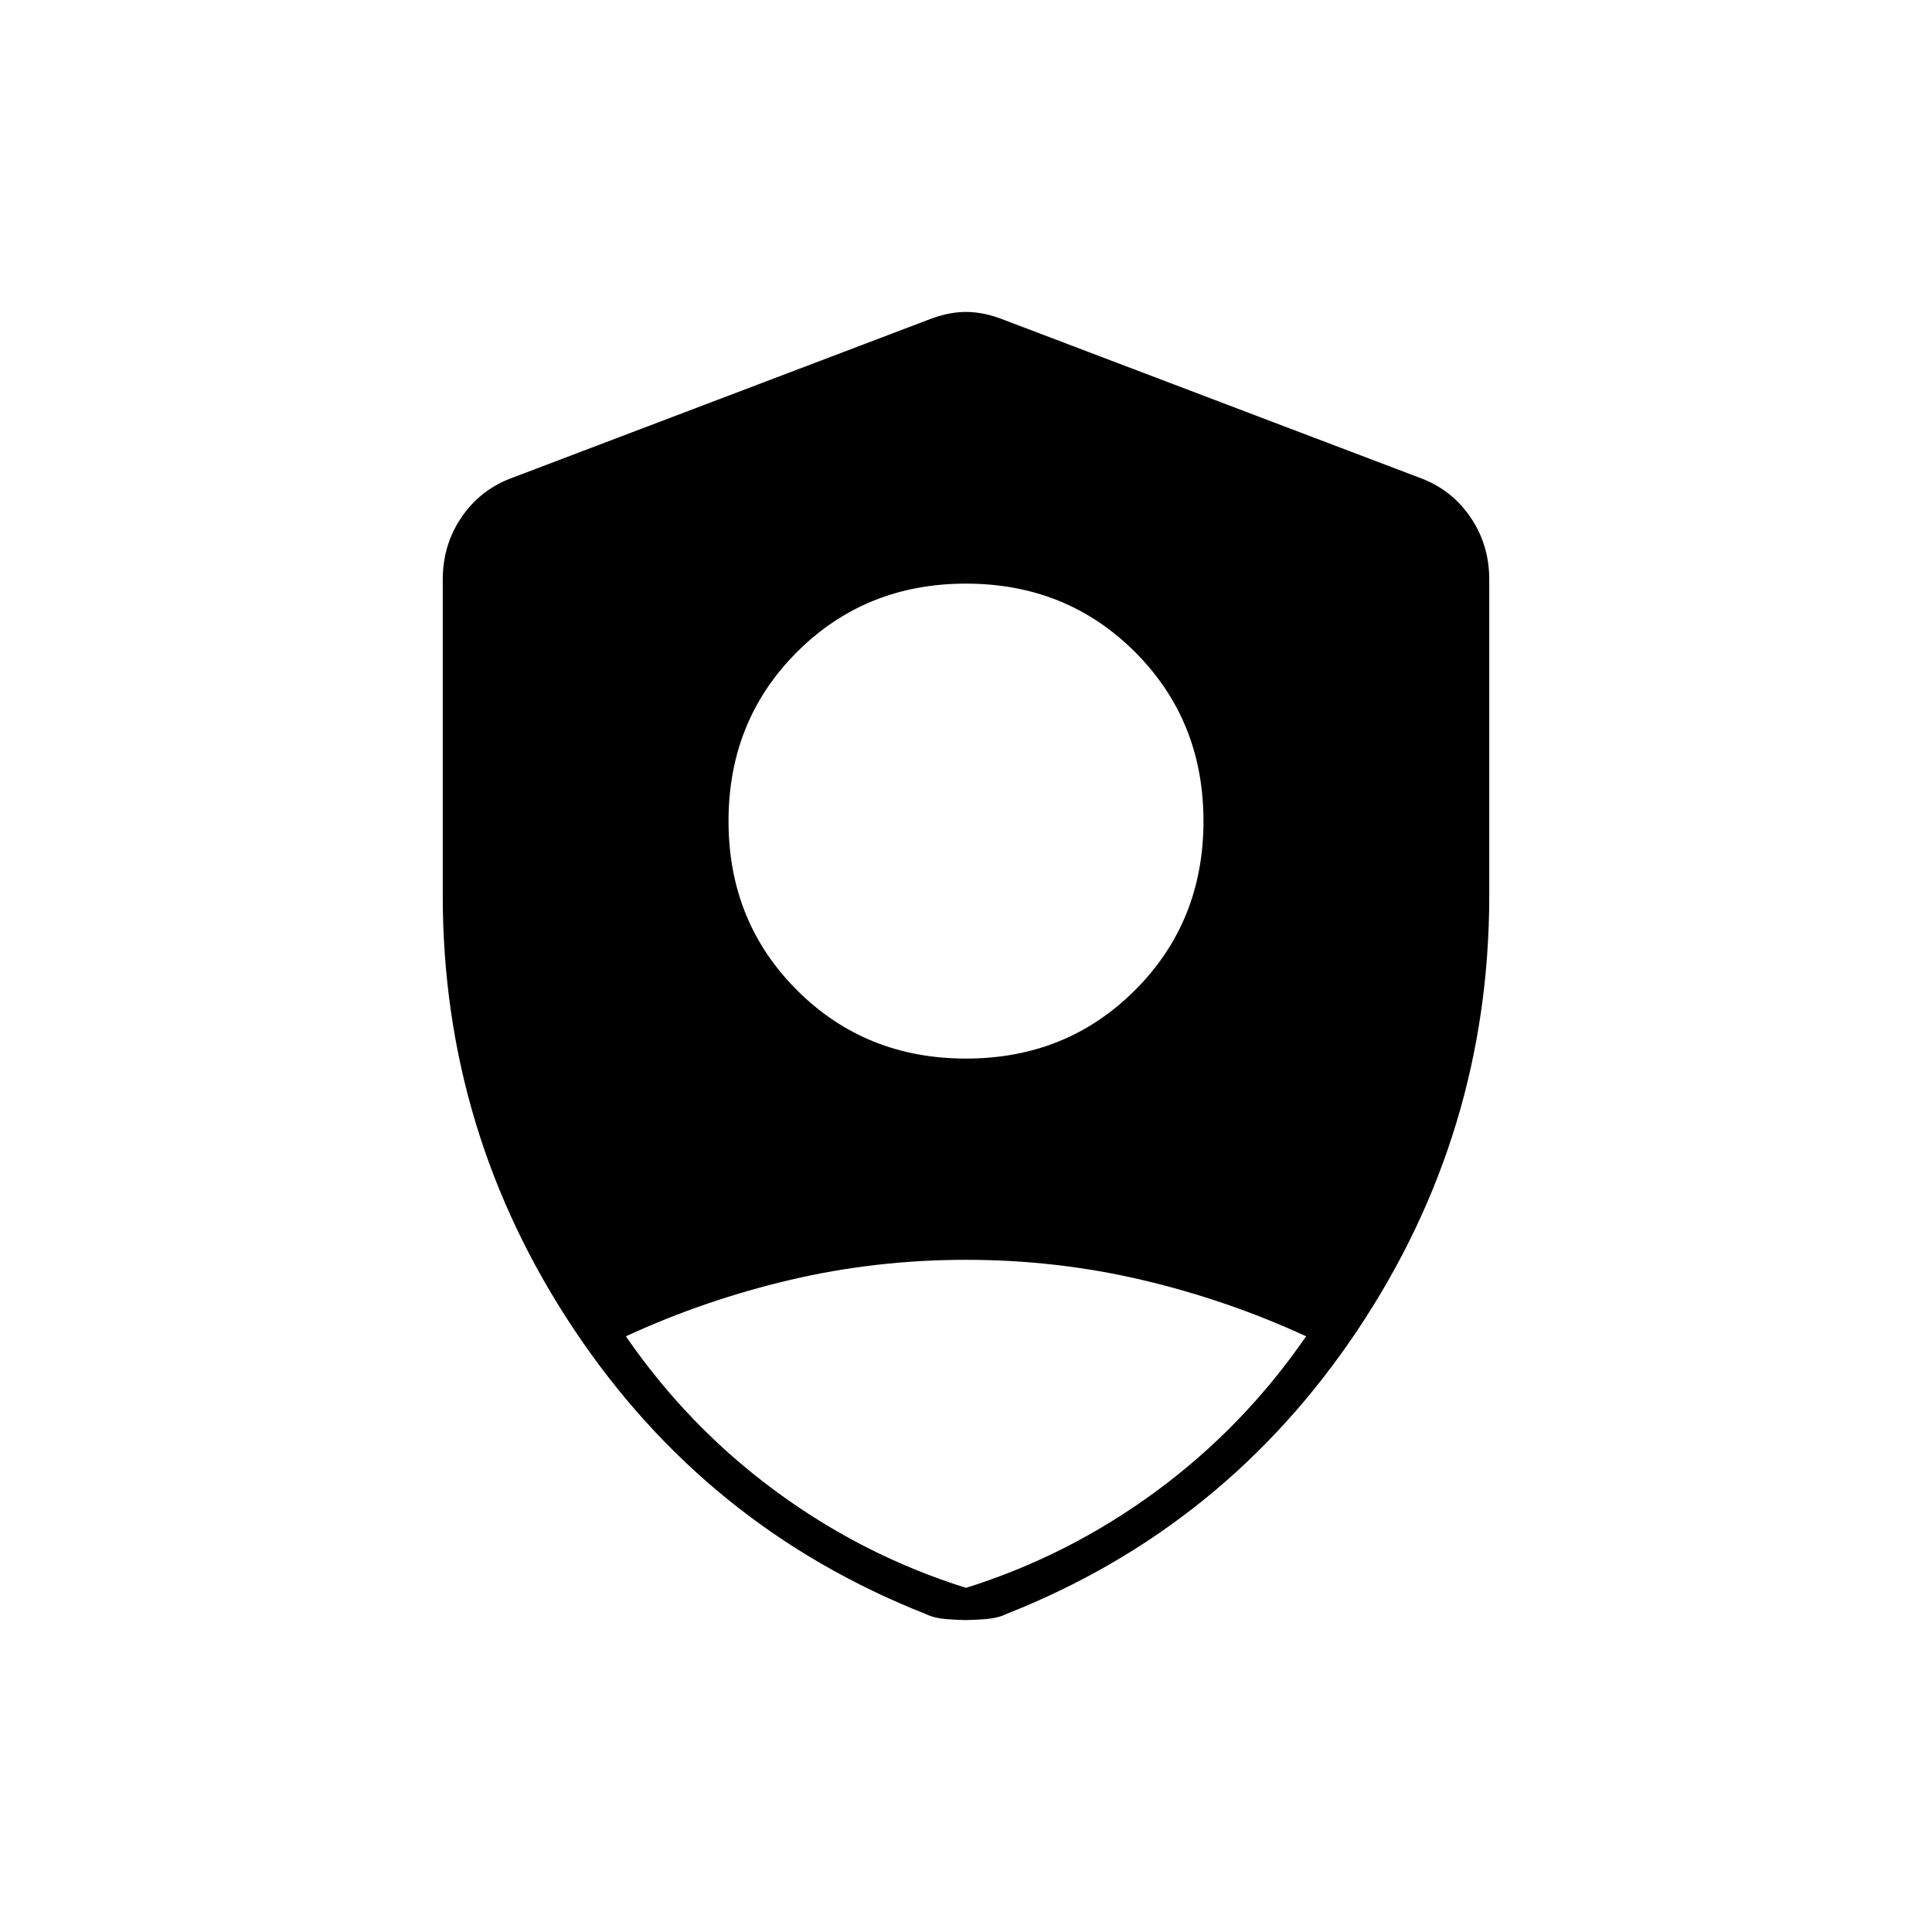 <svg xmlns="http://www.w3.org/2000/svg" height="20" viewBox="0 -960 960 960" width="20"><path d="M480-434q50 0 84-34t34-84q0-50-34-84t-84-34q-50 0-84 34t-34 84q0 50 34 84t84 34Zm0 263q51-16 94.5-48t74.5-77q-39-18-81.5-28T480-334q-45 0-87.5 10T311-296q31 45 74.5 77t94.5 48Zm0 16q-4 0-10-.5t-10-2.5q-109-43-174.5-141T220-515v-157q0-17 9-30.5t24-19.5l208-79q10-4 19-4t19 4l208 79q15 6 24 19.5t9 30.5v157q0 118-65.5 216T500-158q-4 2-10 2.5t-10 .5Z"/></svg>